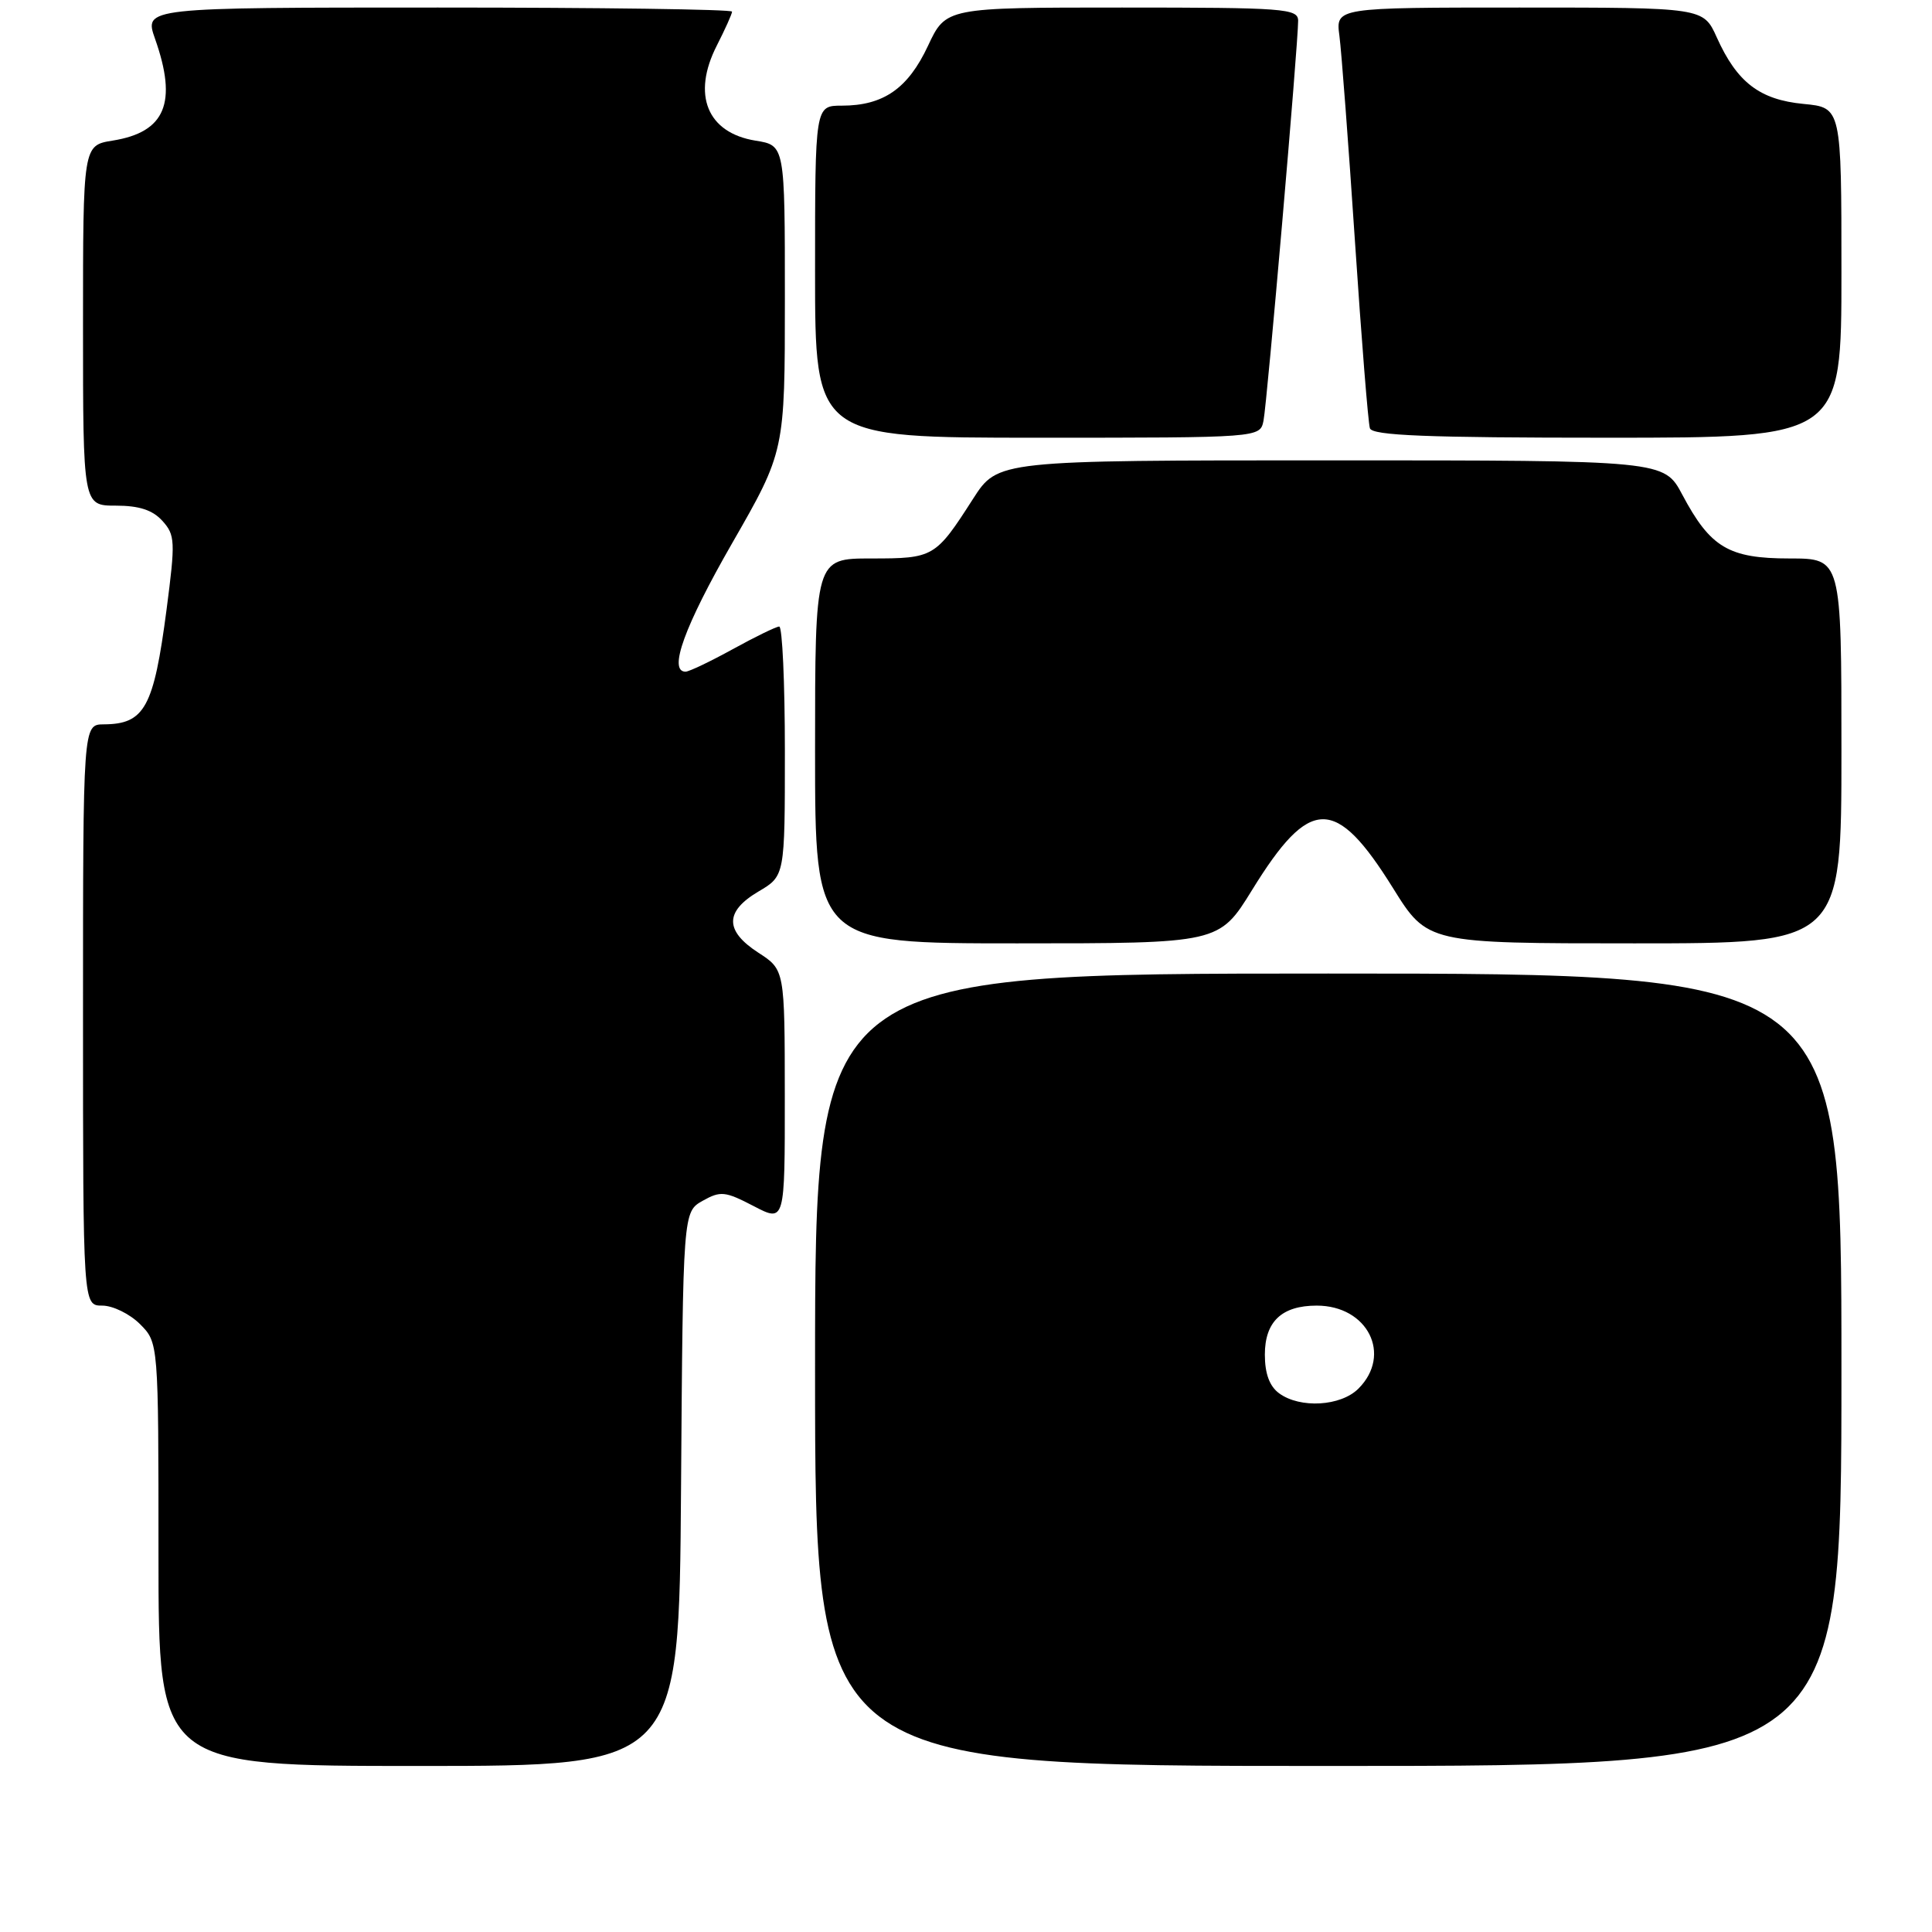 <?xml version="1.0" encoding="UTF-8" standalone="no"?>
<!DOCTYPE svg PUBLIC "-//W3C//DTD SVG 1.1//EN" "http://www.w3.org/Graphics/SVG/1.1/DTD/svg11.dtd" >
<svg xmlns="http://www.w3.org/2000/svg" xmlns:xlink="http://www.w3.org/1999/xlink" version="1.1" viewBox="0 0 256 256">
 <g >
 <path fill="currentColor"
d=" M 90.24 197.29 C 90.50 160.58 90.50 160.58 93.11 159.11 C 95.48 157.78 96.09 157.85 99.86 159.81 C 104.00 161.97 104.00 161.97 103.99 145.23 C 103.98 128.50 103.98 128.50 100.49 126.24 C 96.02 123.34 96.02 120.78 100.50 118.13 C 104.00 116.07 104.00 116.07 104.00 99.53 C 104.00 90.44 103.66 83.01 103.25 83.02 C 102.84 83.03 100.07 84.38 97.09 86.02 C 94.11 87.66 91.30 89.00 90.84 89.00 C 88.51 89.00 90.69 82.99 97.00 72.00 C 104.00 59.81 104.00 59.81 104.00 39.53 C 104.00 19.26 104.00 19.26 100.13 18.64 C 93.71 17.61 91.65 12.57 94.98 6.04 C 96.09 3.86 97.00 1.84 97.00 1.54 C 97.00 1.24 79.47 1.00 58.04 1.00 C 19.09 1.00 19.09 1.00 20.54 5.13 C 23.54 13.62 21.92 17.51 14.93 18.63 C 11.00 19.26 11.00 19.26 11.00 43.13 C 11.00 67.00 11.00 67.00 15.35 67.00 C 18.43 67.00 20.22 67.58 21.52 69.02 C 23.21 70.89 23.25 71.72 22.07 80.77 C 20.37 93.75 19.17 95.95 13.75 95.98 C 11.00 96.00 11.00 96.00 11.00 134.50 C 11.00 173.00 11.00 173.00 13.55 173.00 C 14.95 173.00 17.20 174.10 18.55 175.45 C 21.00 177.91 21.00 177.91 21.00 205.95 C 21.00 234.00 21.00 234.00 55.49 234.00 C 89.98 234.00 89.98 234.00 90.24 197.29 Z  M 244.00 181.50 C 244.00 129.00 244.00 129.00 176.00 129.00 C 108.00 129.00 108.00 129.00 108.00 181.50 C 108.00 234.00 108.00 234.00 176.00 234.00 C 244.00 234.00 244.00 234.00 244.00 181.50 Z  M 165.90 117.94 C 173.57 105.50 176.96 105.45 184.57 117.66 C 189.14 125.00 189.14 125.00 216.57 125.00 C 244.00 125.00 244.00 125.00 244.00 99.50 C 244.00 74.00 244.00 74.00 237.13 74.00 C 229.06 74.00 226.64 72.56 222.92 65.56 C 220.50 61.00 220.50 61.00 176.36 61.00 C 132.21 61.00 132.21 61.00 128.94 66.09 C 123.95 73.87 123.73 74.00 115.43 74.00 C 108.00 74.00 108.00 74.00 108.00 99.50 C 108.00 125.00 108.00 125.00 134.77 125.00 C 161.54 125.00 161.54 125.00 165.90 117.94 Z  M 167.42 55.75 C 167.90 53.38 172.02 5.76 172.01 2.75 C 172.00 1.13 170.22 1.00 148.67 1.00 C 125.34 1.00 125.34 1.00 122.96 6.08 C 120.31 11.74 117.05 14.00 111.55 14.00 C 108.00 14.00 108.00 14.00 108.00 36.00 C 108.00 58.00 108.00 58.00 137.48 58.00 C 166.96 58.00 166.96 58.00 167.42 55.75 Z  M 244.00 36.13 C 244.00 14.25 244.00 14.25 238.97 13.77 C 233.16 13.21 230.16 10.91 227.48 4.95 C 225.70 1.00 225.70 1.00 201.34 1.00 C 176.98 1.00 176.98 1.00 177.48 4.75 C 177.75 6.81 178.68 19.07 179.54 32.00 C 180.40 44.93 181.29 56.06 181.52 56.75 C 181.84 57.71 189.03 58.00 212.97 58.00 C 244.00 58.00 244.00 58.00 244.00 36.13 Z  M 169.49 184.62 C 168.22 183.69 167.60 182.01 167.60 179.50 C 167.60 175.12 169.84 173.00 174.47 173.00 C 181.23 173.00 184.50 179.50 180.00 184.00 C 177.66 186.34 172.28 186.66 169.49 184.62 Z "/>
</g>
</svg>